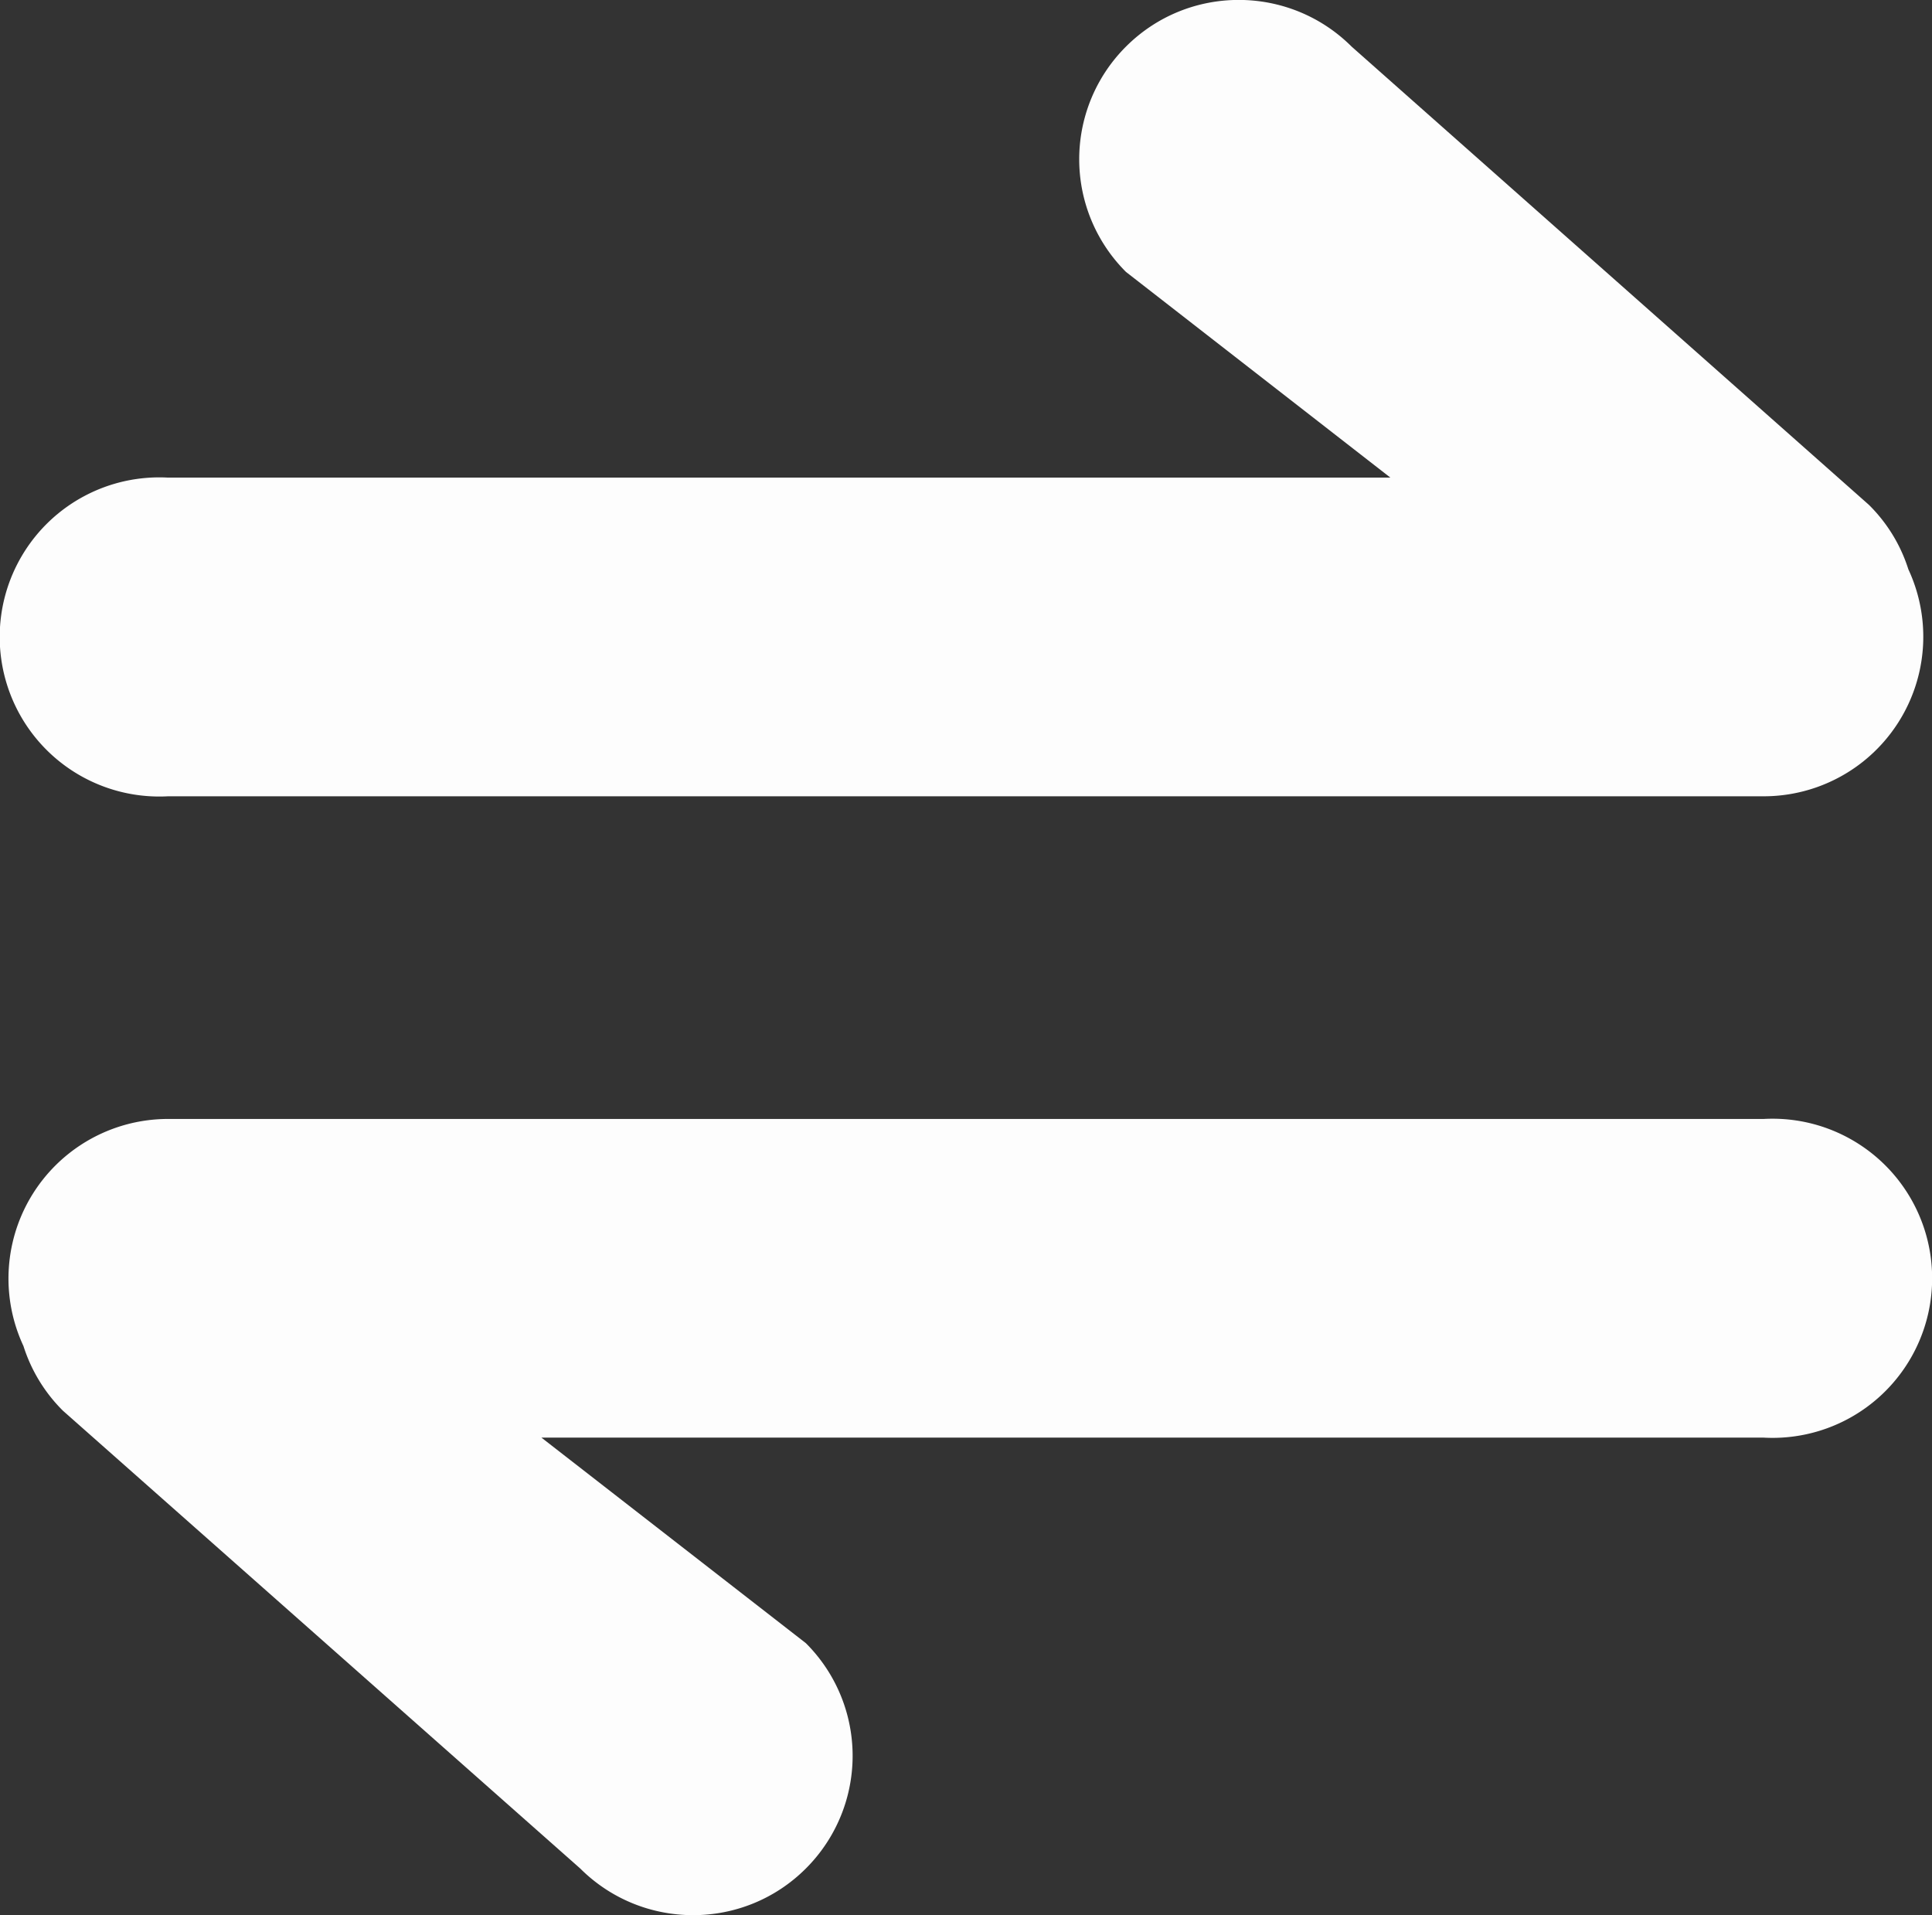 <?xml version="1.0" standalone="no"?><!DOCTYPE svg PUBLIC "-//W3C//DTD SVG 1.1//EN" "http://www.w3.org/Graphics/SVG/1.1/DTD/svg11.dtd"><svg t="1668406553250" class="icon" viewBox="0 0 1033 1024" version="1.1" xmlns="http://www.w3.org/2000/svg" p-id="22933" xmlns:xlink="http://www.w3.org/1999/xlink" width="201.758" height="200"><rect x="0" y="0" width="1033" height="1024" fill="#333333" stroke="none"/><path d="M289.499 768.672l141.38 109.896a85.067 85.067 0 0 1 0 120.476c-33.276 33.276-87.285 33.276-120.646 0L33.616 754.252a84.811 84.811 0 0 1-21.075-34.556A85.323 85.323 0 0 1 89.844 598.283h853.227a85.323 85.323 0 1 1 0 170.389H289.499z m453.917-513.301L602.036 145.39a85.067 85.067 0 0 1 0-120.476c33.276-33.276 87.285-33.276 120.646 0l276.616 245.047c10.068 9.983 17.065 21.843 21.075 34.47A85.323 85.323 0 0 1 943.07 425.76H89.844a85.323 85.323 0 1 1 0-170.389h653.572z" fill="#FDFDFD" p-id="22934"></path></svg>